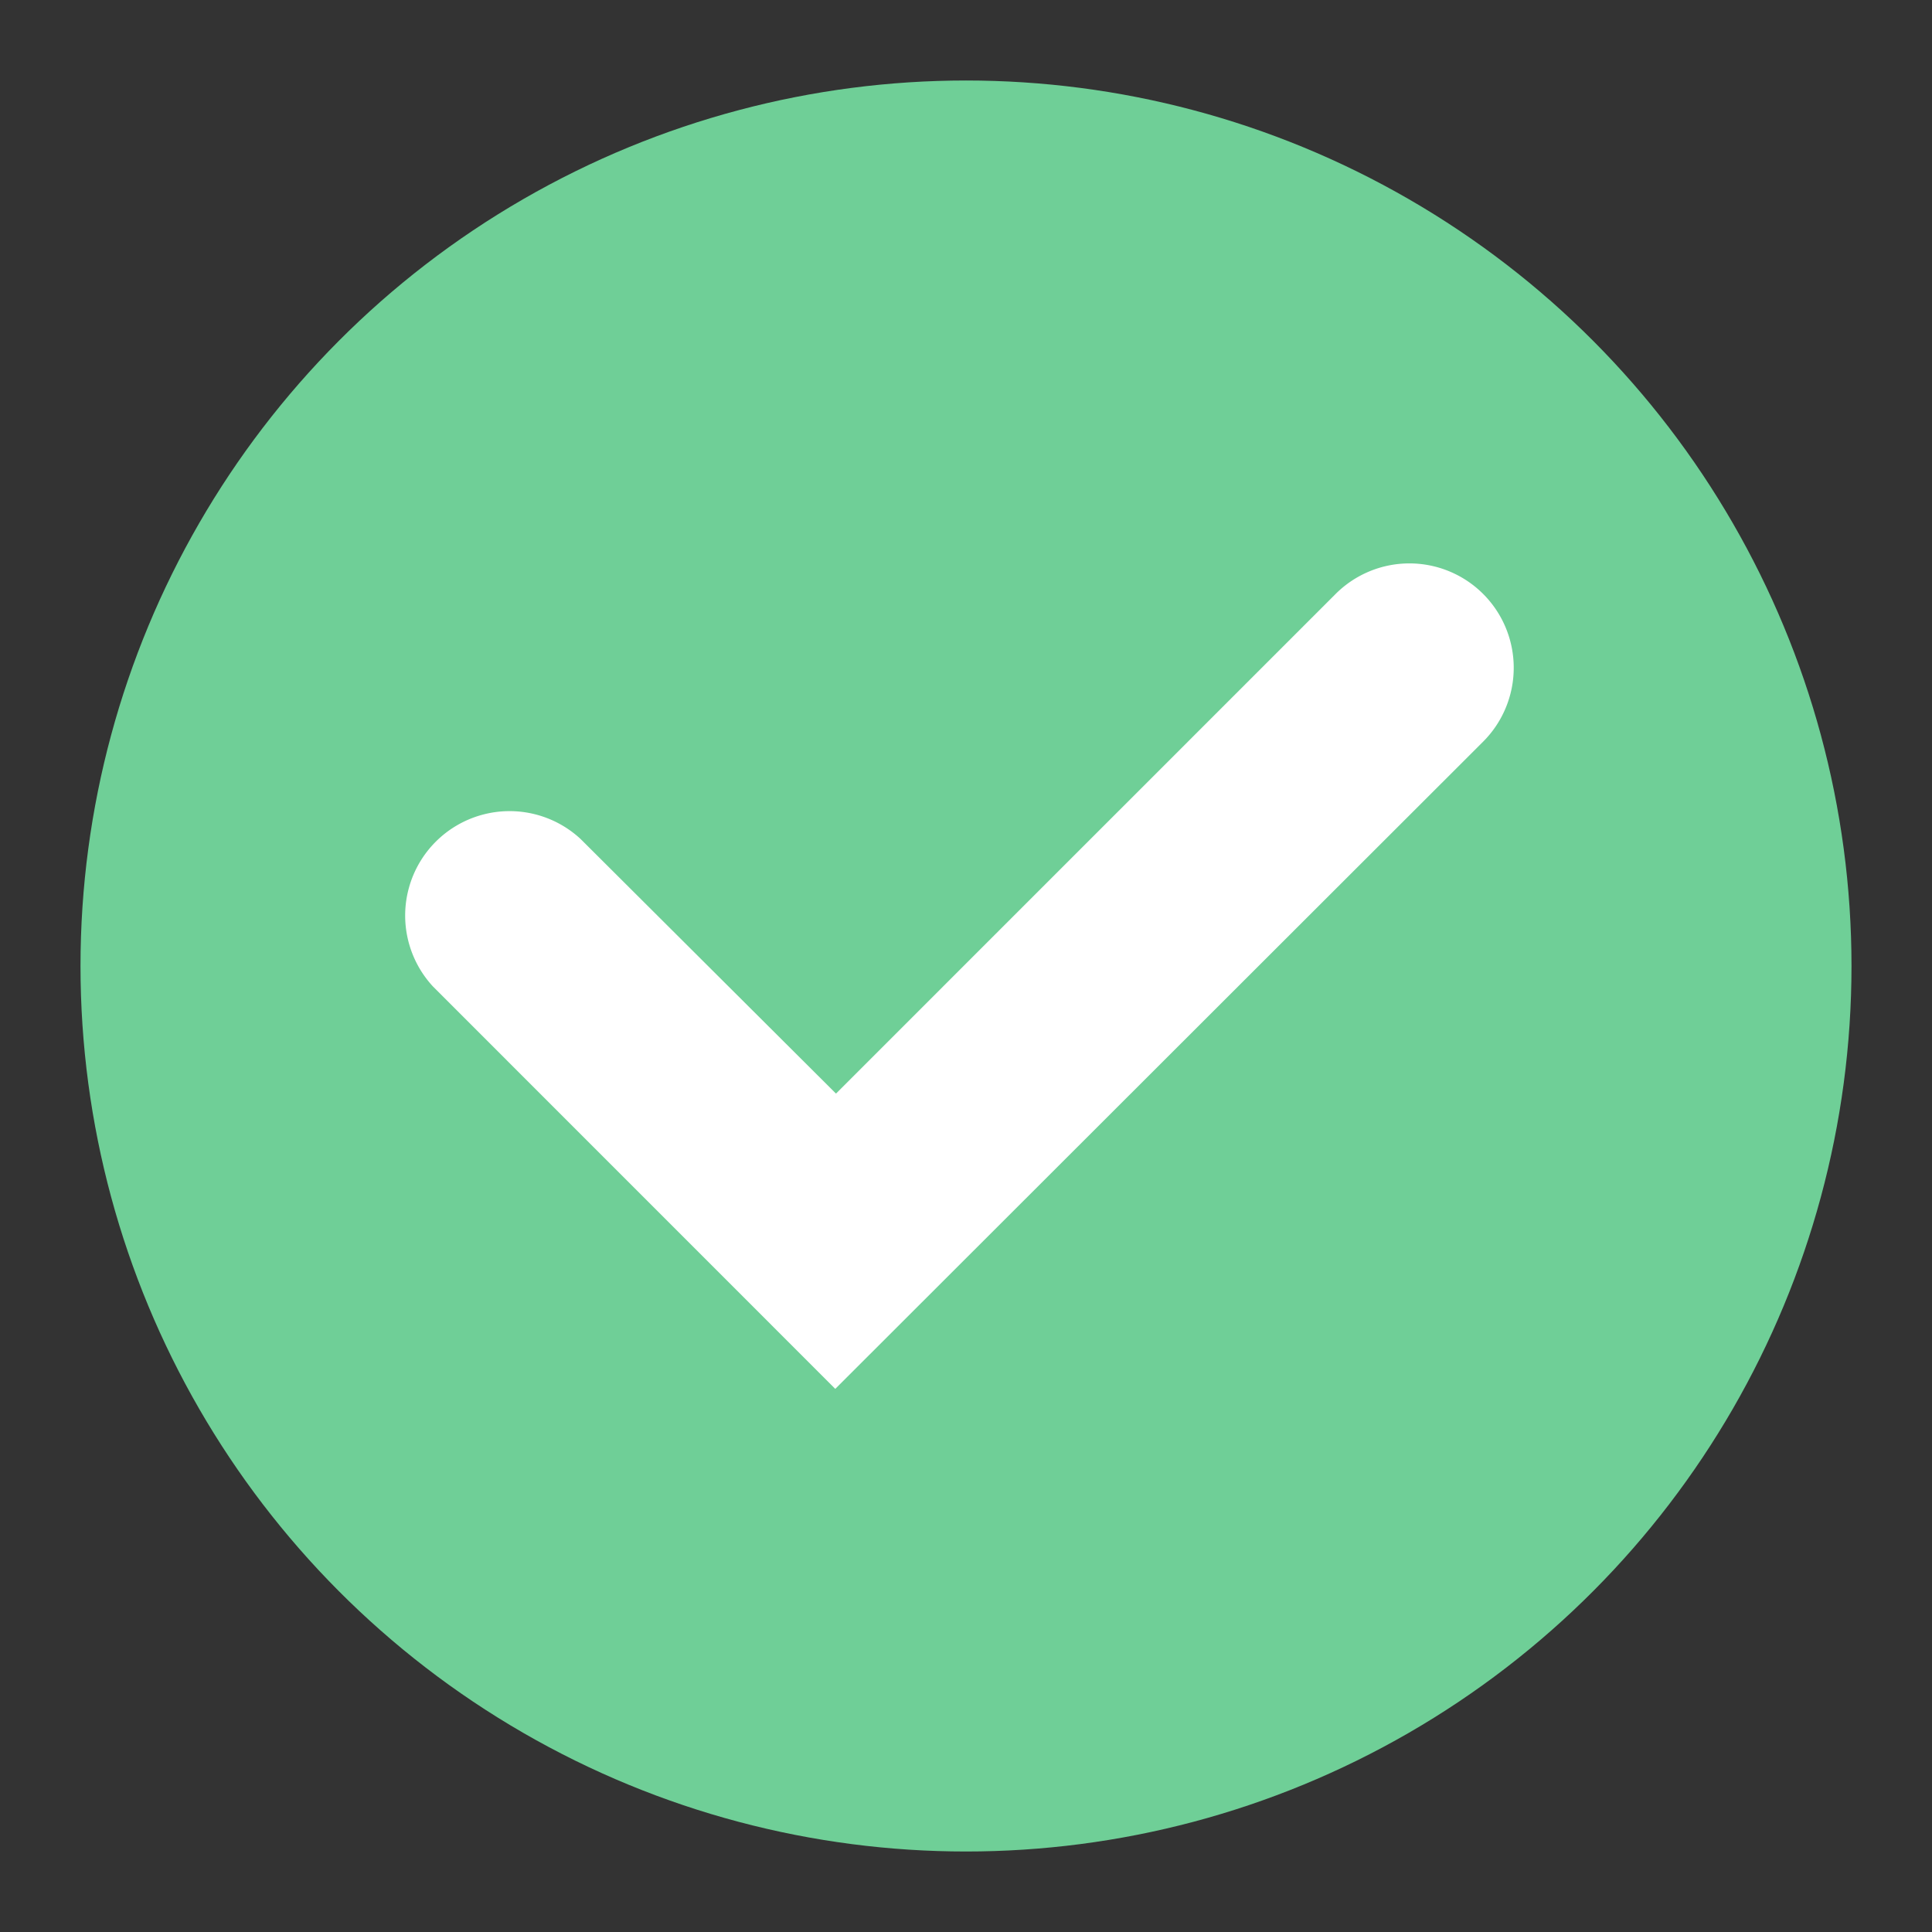 <svg width="24" height="24" fill="none" xmlns="http://www.w3.org/2000/svg">
    <rect width="100%" height="100%" fill="#333333" stroke="none"/>
    <circle cx="12" cy="12" r="11" fill="#6FCF97"/>
    <path d="M18.804 8.296c0 .344-.137.674-.38.917l-8.048 8.04-4.996-4.997a1.297 1.297 0 0 1 1.833-1.833l3.172 3.162L16.59 7.38a1.296 1.296 0 0 1 2.214.916z" fill="#fff"/>
</svg>
